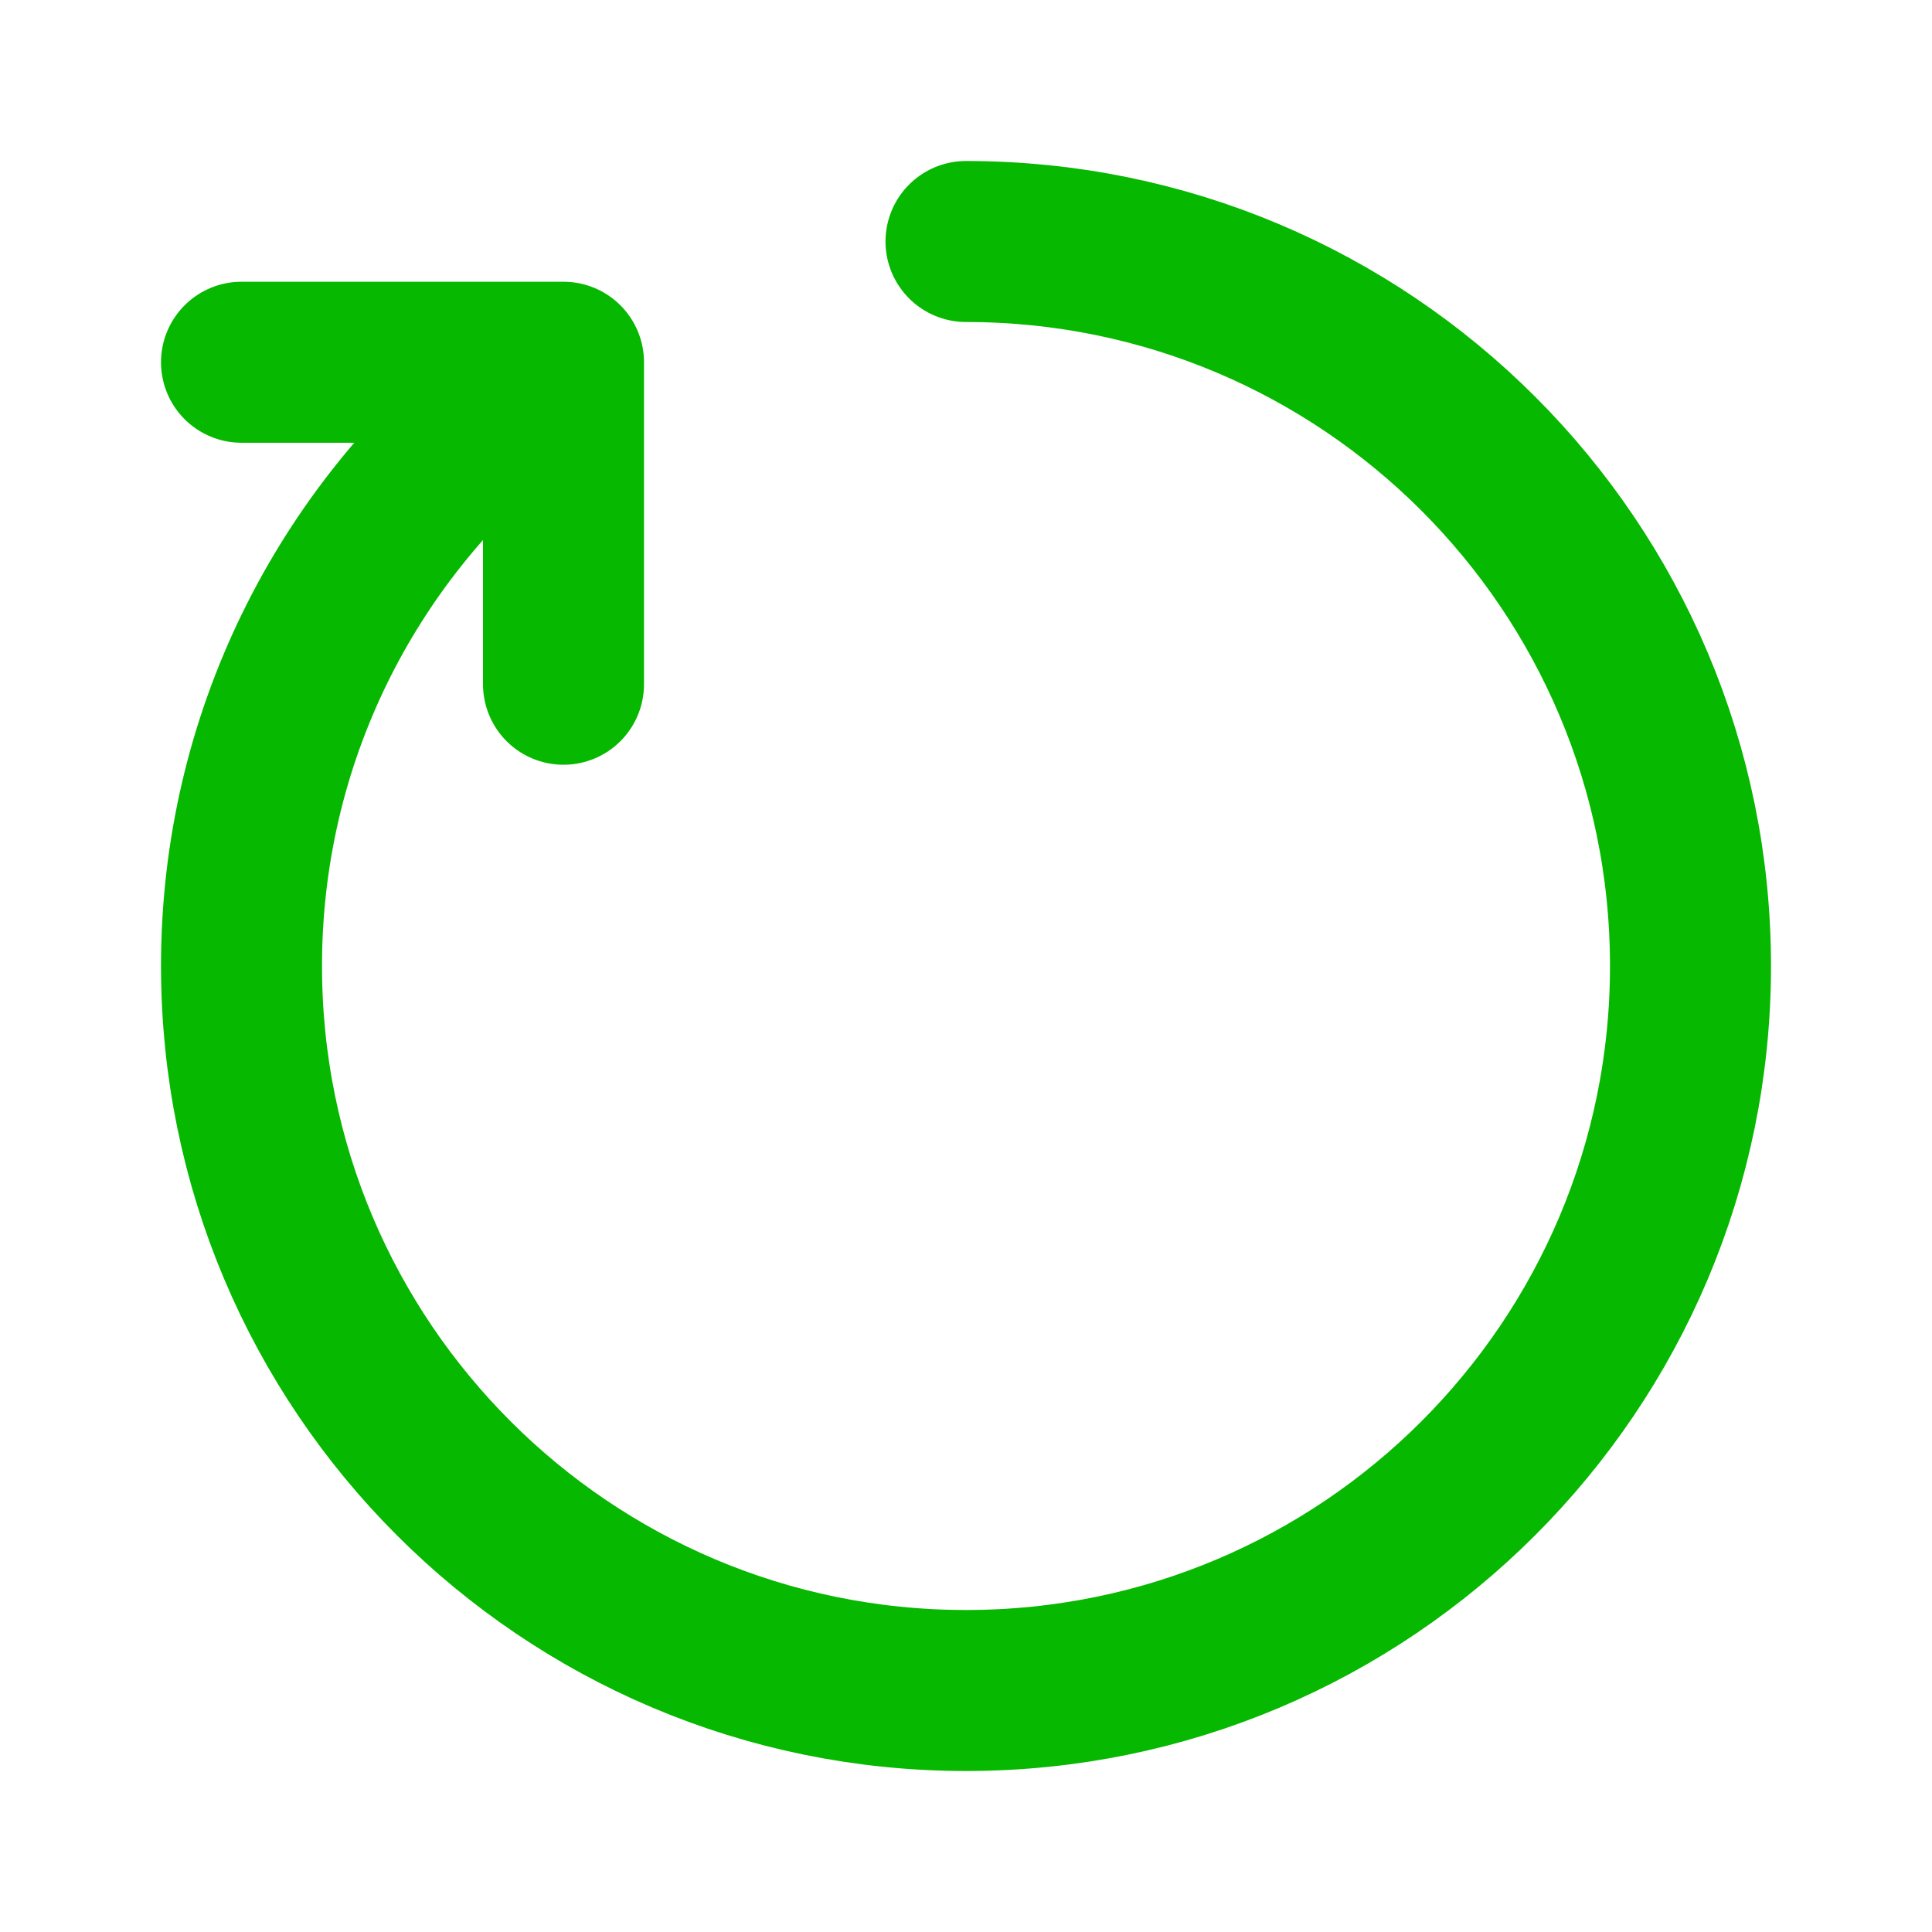 <?xml version="1.0" ?>
<svg width="800px" height="800px" viewBox="0 0 24 24" fill="none" xmlns="http://www.w3.org/2000/svg">
  <path d="M12 3C16.971 3 21 7.029 21 12C21 16.97 16.971 21 12 21C7.029 21 3 16.97 3 12C3 9.173 4.304 6.65 6.343 5" stroke="#06b800" stroke-linecap="round" stroke-linejoin="round" stroke-width="2"/>
  <path d="M3 4.5H7V8.5" stroke="#06b800" stroke-linecap="round" stroke-linejoin="round" stroke-width="2"/></svg>
